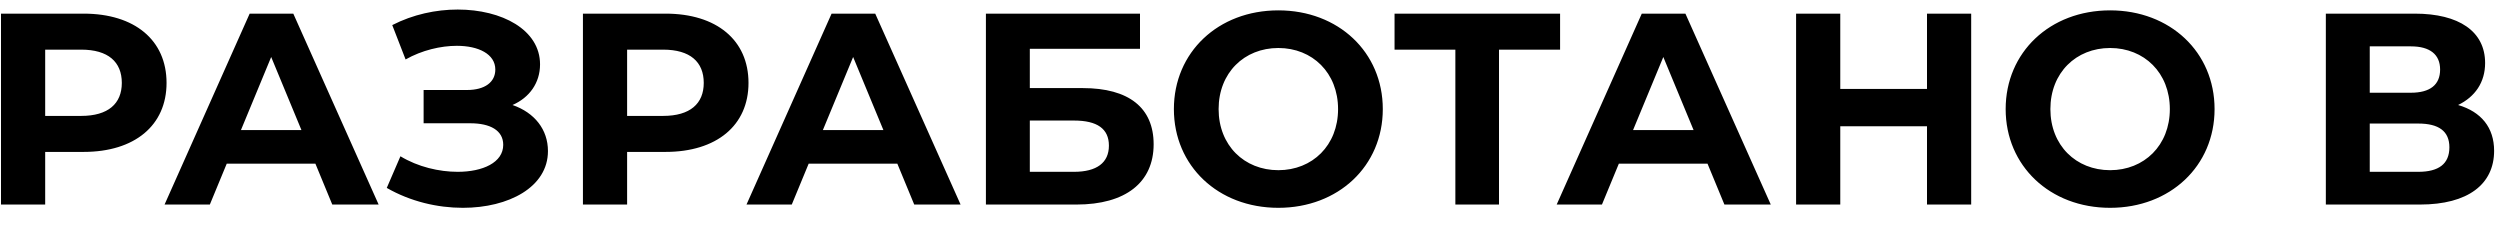 <svg width="110" height="10" viewBox="0 0 110 10" fill="none" xmlns="http://www.w3.org/2000/svg">
<path d="M3.68 0.6H0.044V9H1.988V6.684H3.68C5.924 6.684 7.328 5.52 7.328 3.648C7.328 1.764 5.924 0.6 3.68 0.6ZM3.572 5.1H1.988V2.184H3.572C4.76 2.184 5.36 2.724 5.36 3.648C5.36 4.56 4.76 5.1 3.572 5.1ZM14.62 9H16.66L12.905 0.6H10.985L7.241 9H9.233L9.977 7.2H13.877L14.62 9ZM10.601 5.724L11.932 2.508L13.264 5.724H10.601ZM22.55 4.62C23.294 4.296 23.762 3.648 23.762 2.832C23.762 1.308 22.082 0.42 20.139 0.42C19.178 0.42 18.171 0.636 17.259 1.104L17.846 2.616C18.567 2.208 19.395 2.016 20.102 2.016C21.05 2.016 21.794 2.376 21.794 3.06C21.794 3.612 21.338 3.96 20.547 3.96H18.639V5.424H20.691C21.567 5.424 22.142 5.736 22.142 6.372C22.142 7.152 21.242 7.56 20.139 7.56C19.323 7.56 18.387 7.344 17.619 6.876L17.018 8.268C18.062 8.868 19.25 9.144 20.366 9.144C22.383 9.144 24.11 8.232 24.11 6.648C24.11 5.7 23.523 4.956 22.55 4.62ZM29.285 0.6H25.649V9H27.593V6.684H29.285C31.529 6.684 32.934 5.52 32.934 3.648C32.934 1.764 31.529 0.6 29.285 0.6ZM29.177 5.1H27.593V2.184H29.177C30.366 2.184 30.965 2.724 30.965 3.648C30.965 4.56 30.366 5.1 29.177 5.1ZM40.226 9H42.266L38.51 0.6H36.59L32.846 9H34.838L35.582 7.2H39.482L40.226 9ZM36.206 5.724L37.538 2.508L38.87 5.724H36.206ZM43.38 9H47.364C49.524 9 50.76 8.028 50.76 6.348C50.76 4.74 49.668 3.876 47.64 3.876H45.312V2.148H50.16V0.6H43.38V9ZM45.312 7.56V5.304H47.256C48.276 5.304 48.792 5.664 48.792 6.408C48.792 7.164 48.252 7.56 47.256 7.56H45.312ZM56.247 9.144C58.887 9.144 60.843 7.308 60.843 4.8C60.843 2.292 58.887 0.456 56.247 0.456C53.595 0.456 51.651 2.304 51.651 4.8C51.651 7.296 53.595 9.144 56.247 9.144ZM56.247 7.488C54.747 7.488 53.619 6.396 53.619 4.8C53.619 3.204 54.747 2.112 56.247 2.112C57.747 2.112 58.875 3.204 58.875 4.8C58.875 6.396 57.747 7.488 56.247 7.488ZM68.644 0.6H61.36V2.184H64.036V9H65.956V2.184H68.644V0.6ZM75.874 9H77.914L74.158 0.6H72.238L68.494 9H70.486L71.23 7.2H75.13L75.874 9ZM71.854 5.724L73.186 2.508L74.518 5.724H71.854ZM84.788 0.6V3.912H80.972V0.6H79.028V9H80.972V5.556H84.788V9H86.732V0.6H84.788ZM92.845 9.144C95.485 9.144 97.441 7.308 97.441 4.8C97.441 2.292 95.485 0.456 92.845 0.456C90.193 0.456 88.249 2.304 88.249 4.8C88.249 7.296 90.193 9.144 92.845 9.144ZM92.845 7.488C91.345 7.488 90.217 6.396 90.217 4.8C90.217 3.204 91.345 2.112 92.845 2.112C94.345 2.112 95.473 3.204 95.473 4.8C95.473 6.396 94.345 7.488 92.845 7.488ZM108.157 4.62C108.901 4.26 109.345 3.624 109.345 2.772C109.345 1.38 108.193 0.6 106.249 0.6H102.337V9H106.477C108.601 9 109.741 8.1 109.741 6.636C109.741 5.616 109.177 4.92 108.157 4.62ZM104.269 2.04H106.081C106.921 2.04 107.365 2.4 107.365 3.06C107.365 3.732 106.921 4.08 106.081 4.08H104.269V2.04ZM106.405 7.56H104.269V5.436H106.405C107.305 5.436 107.773 5.772 107.773 6.48C107.773 7.212 107.305 7.56 106.405 7.56Z" fill="black"/>
</svg>
